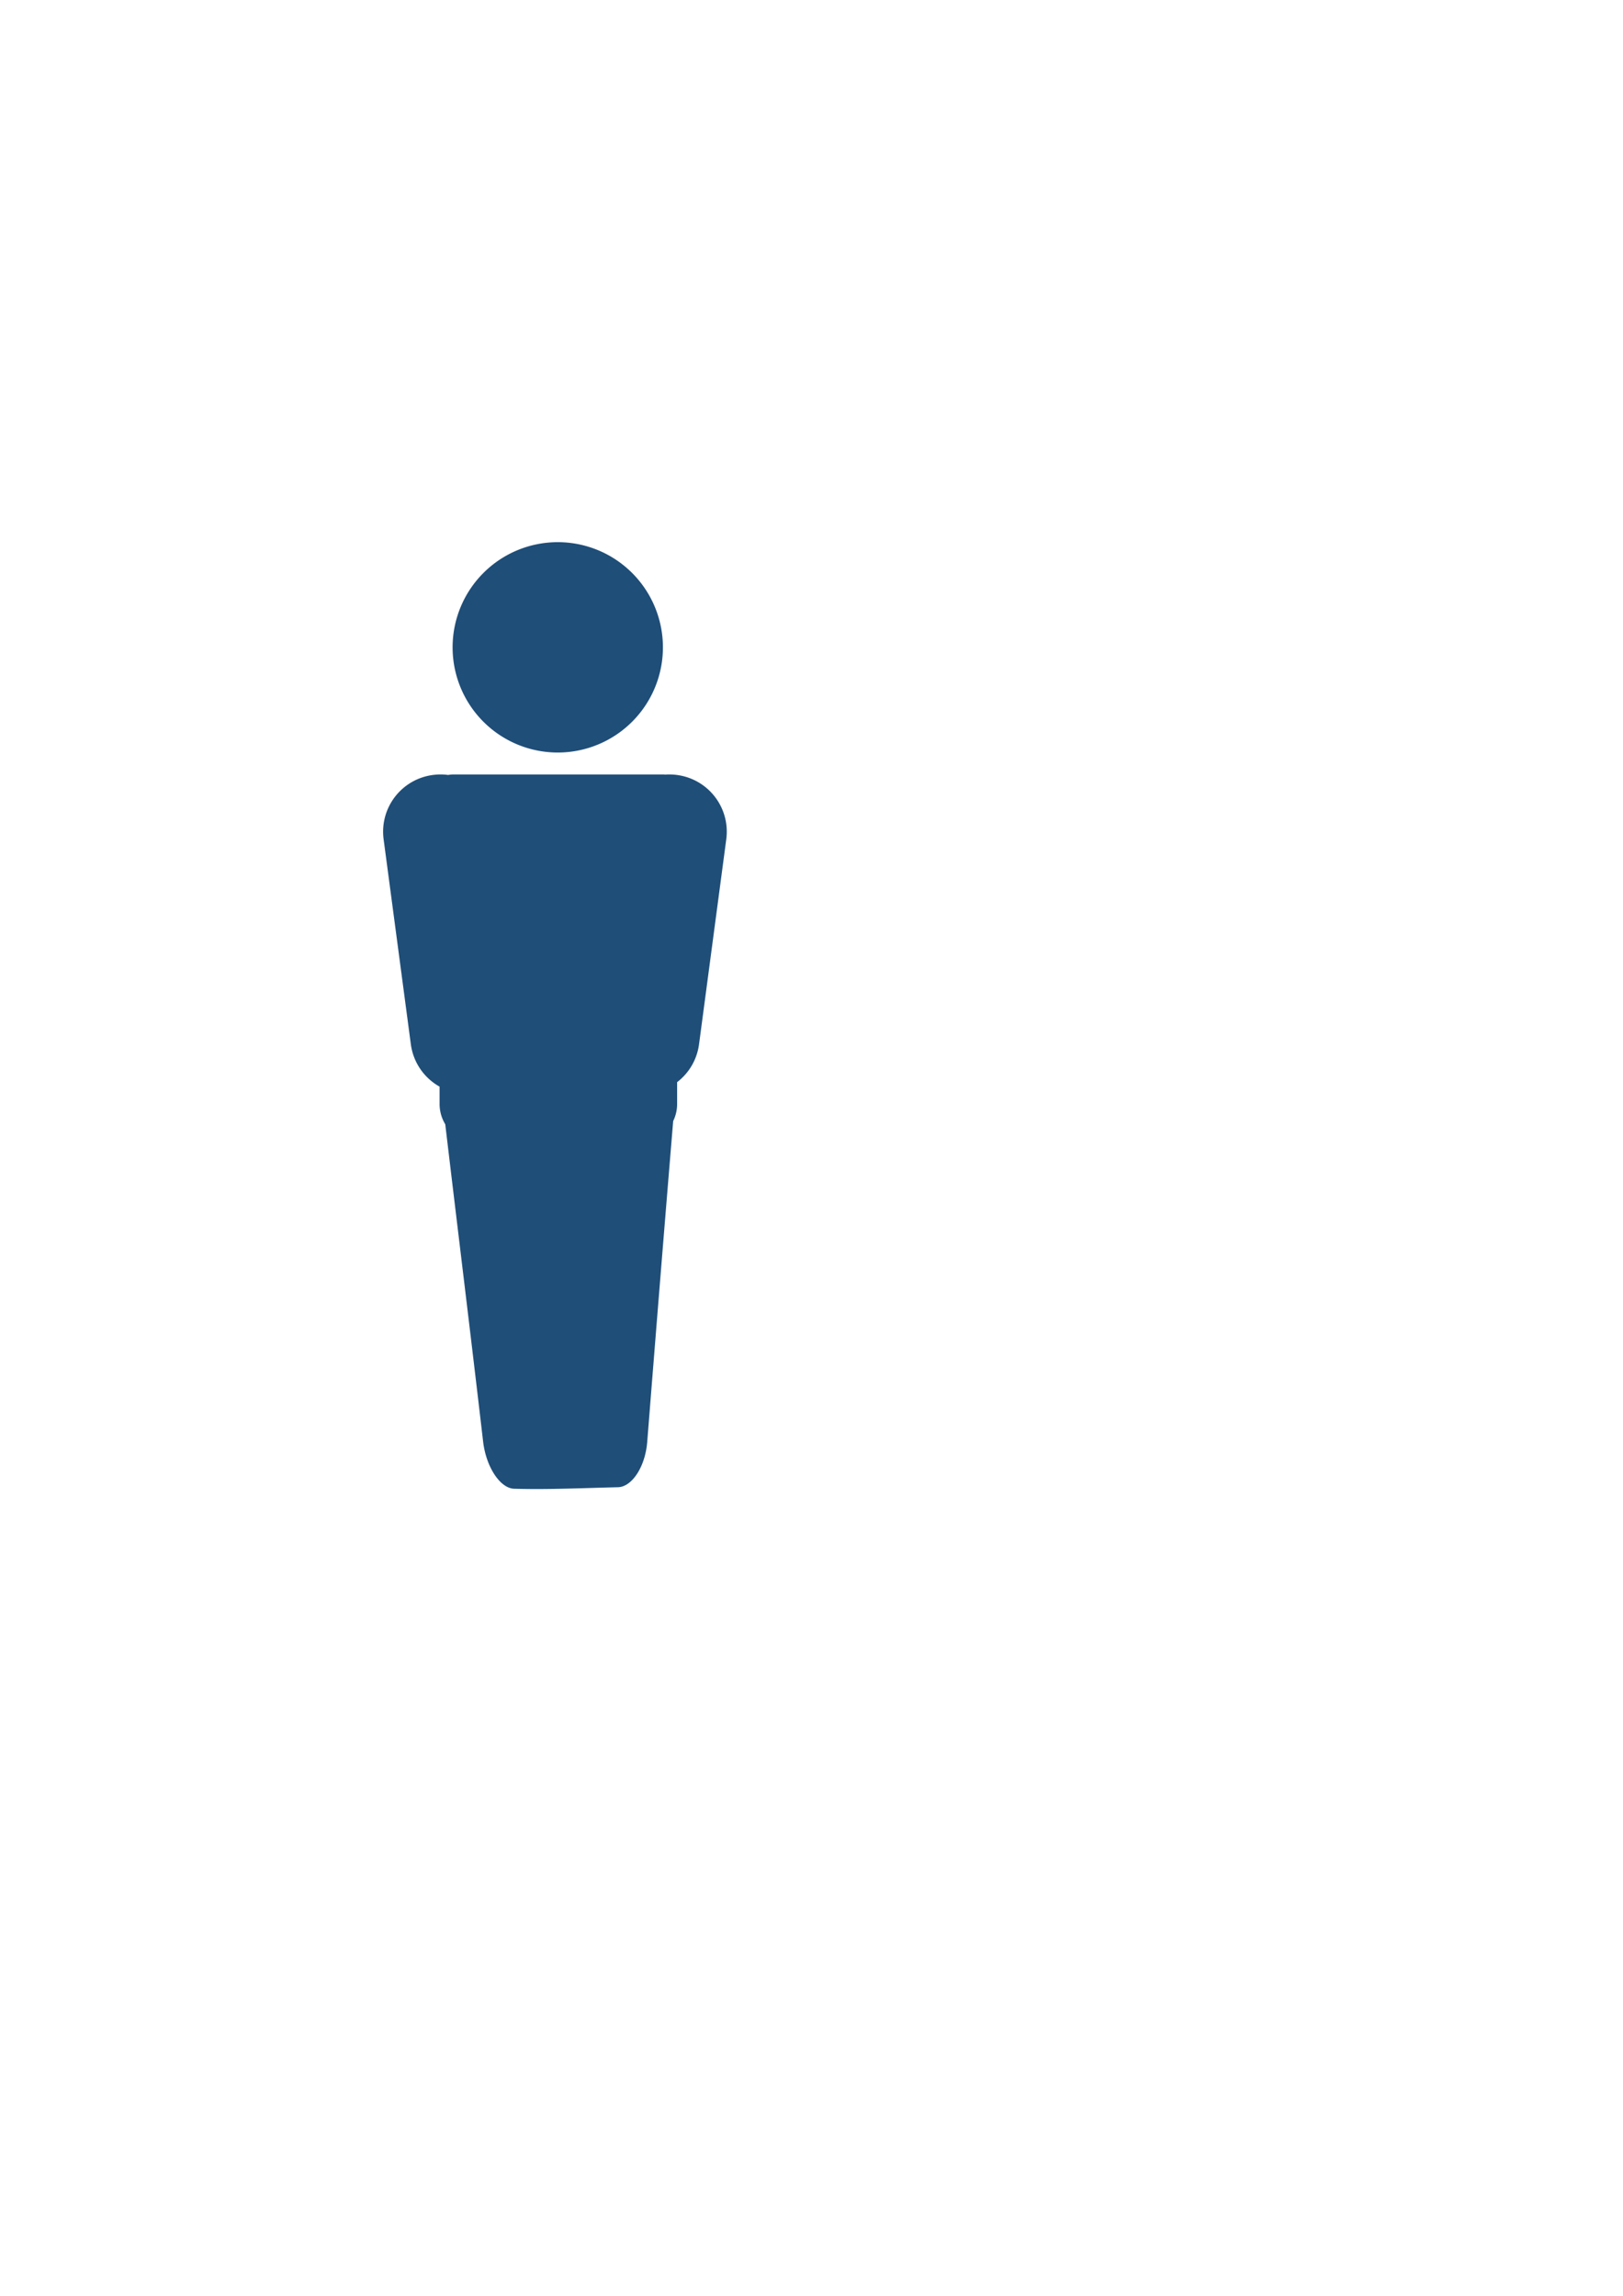 <?xml version="1.0" encoding="UTF-8" standalone="no"?>
<!-- Created with Inkscape (http://www.inkscape.org/) -->

<svg
   xmlns:dc="http://purl.org/dc/elements/1.1/"
   xmlns:cc="http://creativecommons.org/ns#"
   xmlns:rdf="http://www.w3.org/1999/02/22-rdf-syntax-ns#"
   xmlns:svg="http://www.w3.org/2000/svg"
   xmlns="http://www.w3.org/2000/svg"
   xmlns:sodipodi="http://sodipodi.sourceforge.net/DTD/sodipodi-0.dtd"
   xmlns:inkscape="http://www.inkscape.org/namespaces/inkscape"
   width="210mm"
   height="297mm"
   viewBox="0 0 210 297"
   version="1.1"
   id="svg8"
   inkscape:version="0.92.3 (2405546, 2018-03-11)"
   sodipodi:docname="man.svg">
  <defs
     id="defs2">
    <inkscape:path-effect
       effect="envelope"
       id="path-effect4615"
       is_visible="true"
       yy="true"
       xx="true"
       bendpath1="M 40.271,140.55 H 71.699"
       bendpath2="m 71.699,140.55 -4.646,57.17"
       bendpath3="M 46.966,198.04 67.053,197.561"
       bendpath4="m 40.271,140.55 6.832,56.851"
       bendpath3-nodetypes="cc"
       bendpath2-nodetypes="cc"
       bendpath4-nodetypes="cc" />
  </defs>
  <sodipodi:namedview
     id="base"
     pagecolor="#ffffff"
     bordercolor="#666666"
     borderopacity="1.0"
     inkscape:pageopacity="0.0"
     inkscape:pageshadow="2"
     inkscape:zoom="0.7"
     inkscape:cx="-70.079961"
     inkscape:cy="537.27409"
     inkscape:document-units="mm"
     inkscape:current-layer="layer1"
     showgrid="false"
     inkscape:snap-global="false"
     inkscape:window-width="1600"
     inkscape:window-height="849"
     inkscape:window-x="0"
     inkscape:window-y="0"
     inkscape:window-maximized="1" />
  <g
     inkscape:label="Layer 1"
     inkscape:groupmode="layer"
     id="layer1">
    <path
       style="fill:#1f4e78;fill-opacity:1;stroke:none;stroke-width:1.323;stroke-linecap:round;stroke-miterlimit:4;stroke-dasharray:none;stroke-opacity:1"
       d="M 72.168,70.138 A 13.607,13.607 0 0 0 58.562,83.745 13.607,13.607 0 0 0 72.168,97.352 13.607,13.607 0 0 0 85.776,83.745 13.607,13.607 0 0 0 72.168,70.138 Z M 58.749,100.187 c -0.265,0 -0.523,0.026 -0.776,0.065 -0.635,-0.084 -1.292,-0.087 -1.96,0.002 -4.073,0.541 -6.917,4.256 -6.376,8.329 l 3.519,26.494 c 0.321,2.414 1.757,4.396 3.722,5.498 v 2.243 c 0,0.964 0.271,1.86 0.734,2.626 1.616,13.627 3.283,27.149 4.896,41.032 0.388,3.337 2.229,6.064 4.012,6.115 4.448,0.127 8.958,-0.091 13.447,-0.196 1.776,-0.042 3.518,-2.597 3.777,-5.862 1.092,-13.784 2.21,-27.658 3.359,-41.502 0.323,-0.669 0.51,-1.418 0.51,-2.213 v -2.824 c 1.505,-1.152 2.568,-2.881 2.838,-4.917 l 3.52,-26.494 c 0.541,-4.073 -2.303,-7.788 -6.376,-8.329 -0.508,-0.068 -1.01,-0.082 -1.502,-0.049 -0.116,-0.008 -0.232,-0.018 -0.351,-0.018 z"
       id="path815"
       inkscape:connector-curvature="0" />
  </g>
</svg>
